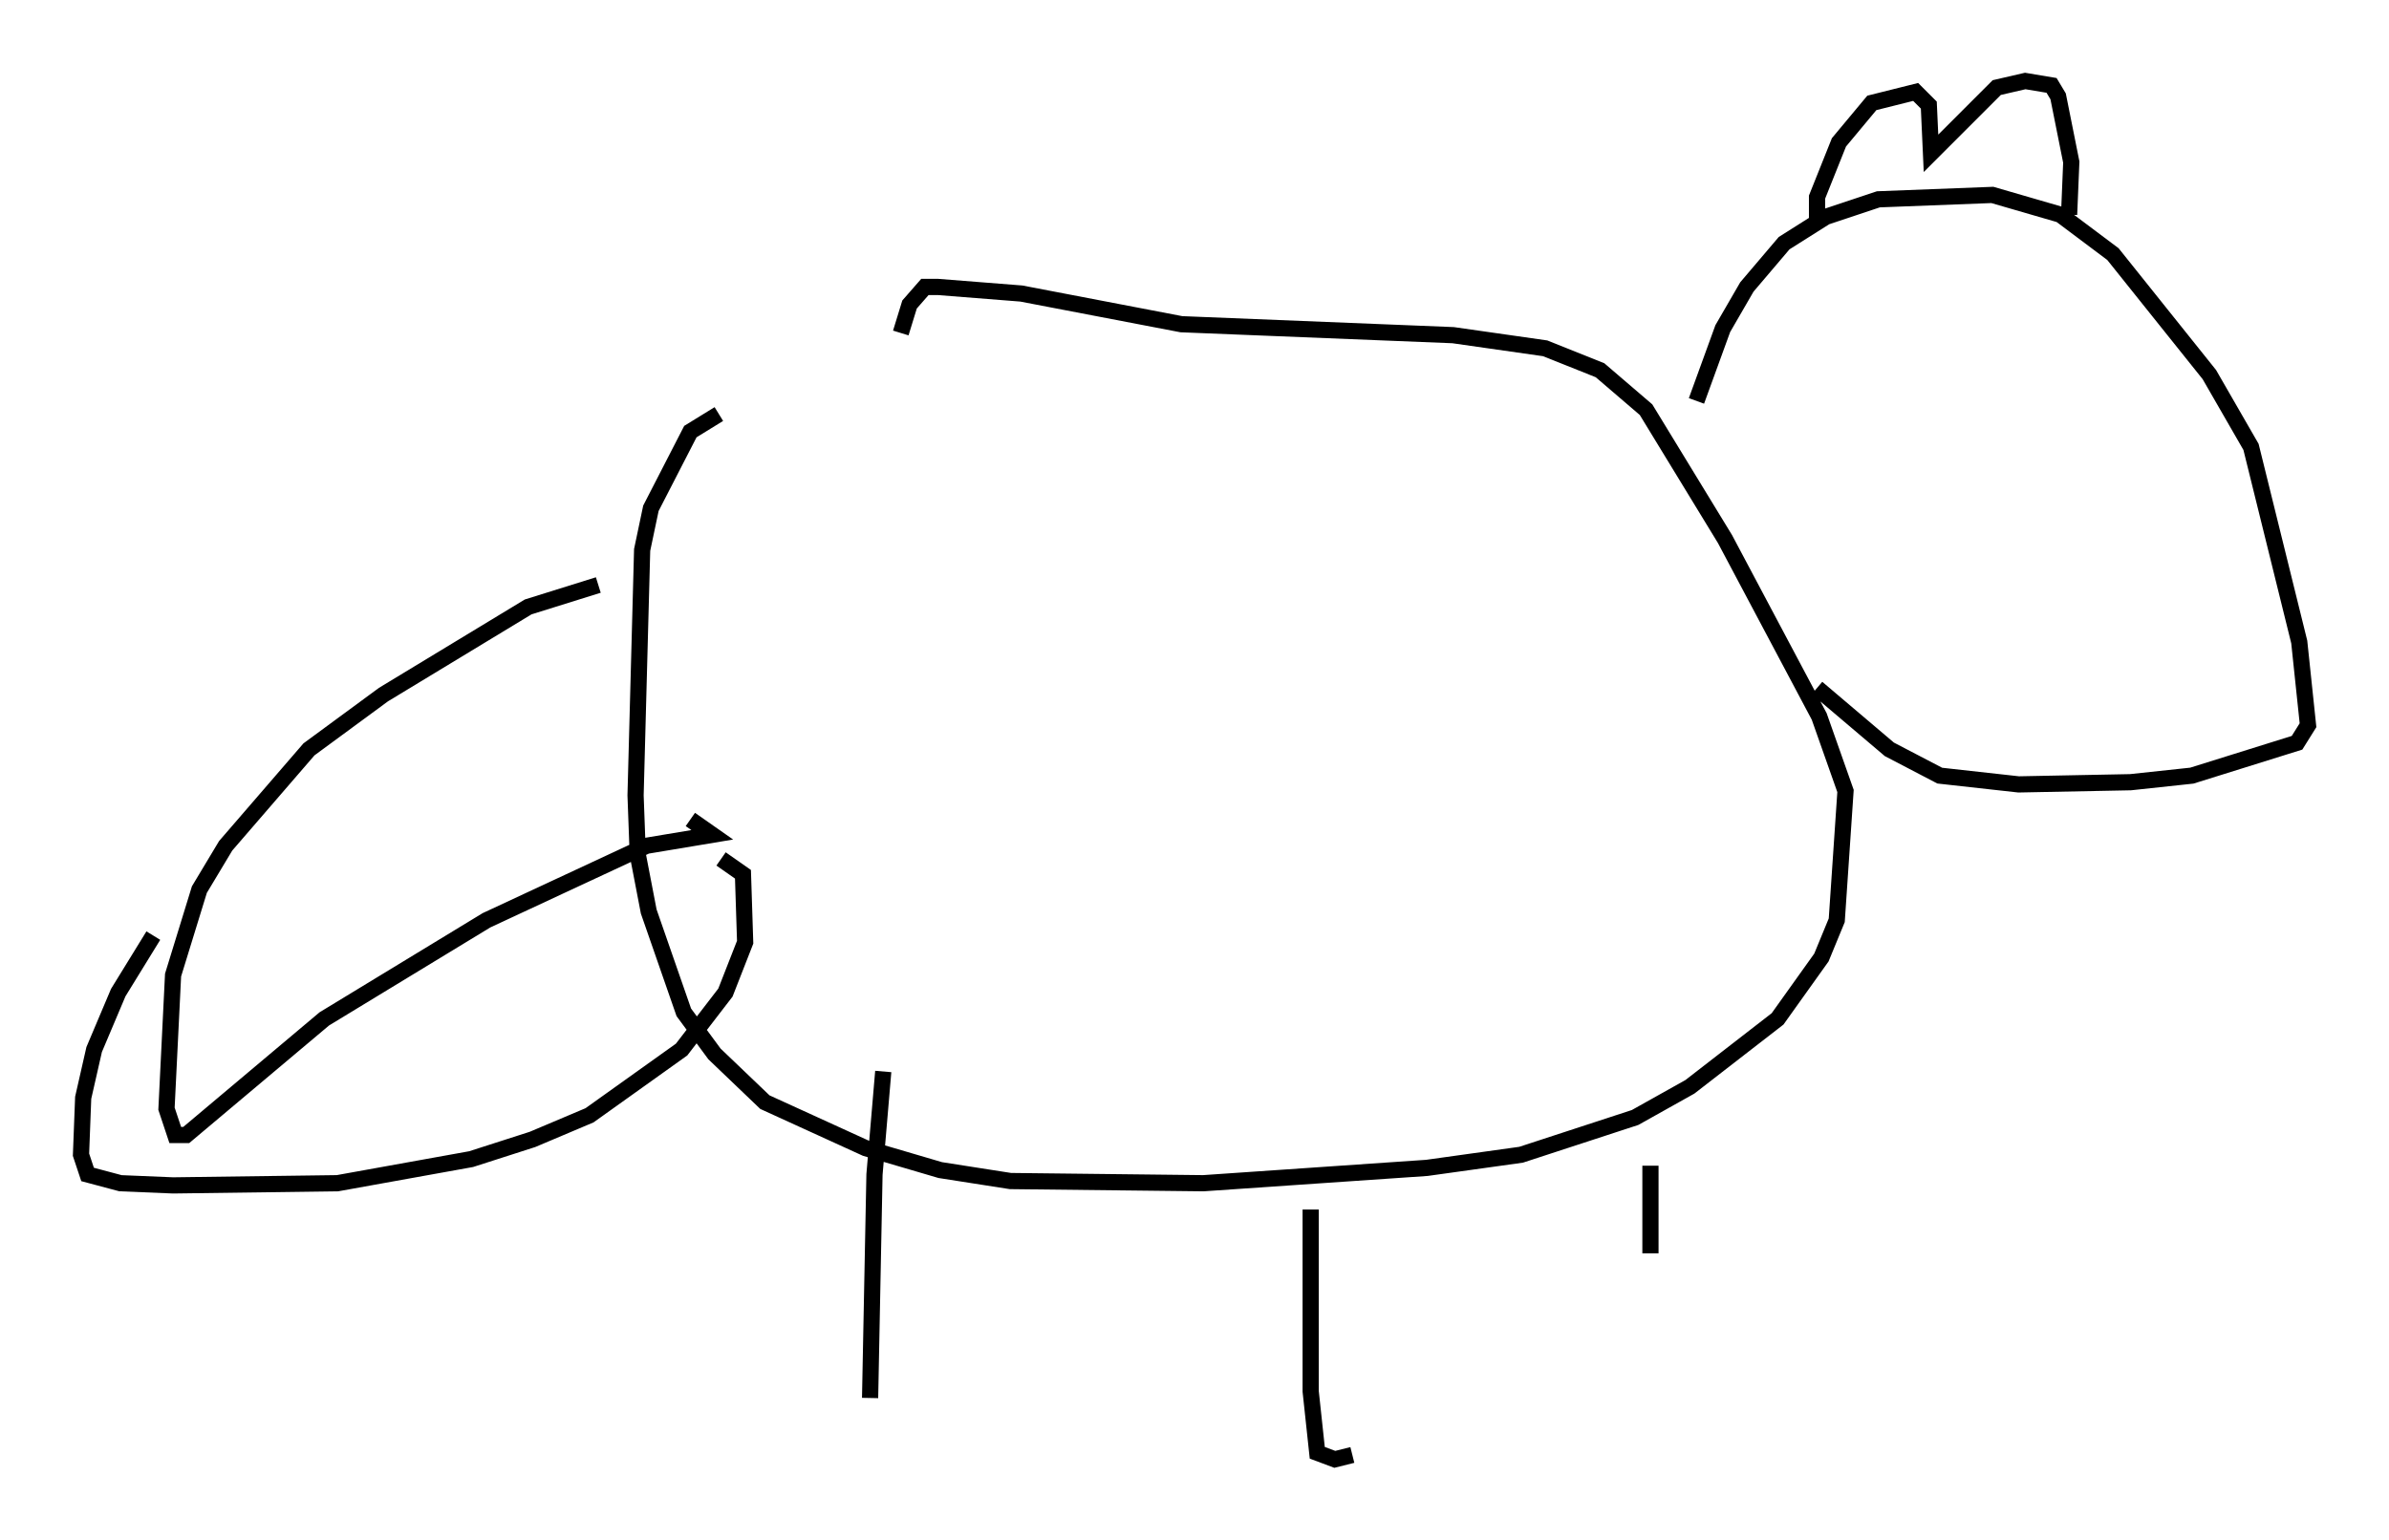 <?xml version="1.0" encoding="utf-8" ?>
<svg baseProfile="full" height="95.114" version="1.1" width="147.482" xmlns="http://www.w3.org/2000/svg" xmlns:ev="http://www.w3.org/2001/xml-events" xmlns:xlink="http://www.w3.org/1999/xlink"><defs /><rect fill="white" height="95.114" width="147.482" x="0" y="0" /><path d="M51.414, 25.433 m-7.036, 0.135 l-1.759, 1.083 -2.436, 4.736 l-0.541, 2.571 -0.406, 15.155 l0.135, 3.654 0.677, 3.518 l2.165, 6.225 1.894, 2.571 l3.112, 2.977 6.225, 2.842 l4.601, 1.353 4.33, 0.677 l11.908, 0.135 13.802, -0.947 l5.819, -0.812 7.036, -2.3 l3.383, -1.894 5.413, -4.195 l2.706, -3.789 0.947, -2.3 l0.541, -7.984 -1.624, -4.601 l-5.819, -10.961 -4.871, -7.984 l-2.842, -2.436 -3.383, -1.353 l-5.683, -0.812 -16.779, -0.677 l-9.878, -1.894 -5.142, -0.406 l-0.812, 0.0 -0.947, 1.083 l-0.541, 1.759 m49.12, 4.195 l1.624, -4.465 1.488, -2.571 l2.3, -2.706 2.571, -1.624 l3.248, -1.083 7.036, -0.271 l4.195, 1.218 3.248, 2.436 l5.954, 7.442 2.571, 4.465 l2.977, 12.043 0.541, 5.142 l-0.677, 1.083 -6.495, 2.03 l-3.789, 0.406 -6.901, 0.135 l-4.871, -0.541 -3.112, -1.624 l-4.465, -3.789 m0.0, -28.822 l0.0, -1.488 1.353, -3.383 l2.03, -2.436 2.706, -0.677 l0.812, 0.812 0.135, 2.977 l4.059, -4.059 1.759, -0.406 l1.624, 0.271 0.406, 0.677 l0.812, 4.059 -0.135, 3.248 m-90.797, 22.868 l-4.33, 1.353 -8.931, 5.413 l-4.601, 3.383 -5.142, 5.954 l-1.624, 2.706 -1.624, 5.277 l-0.406, 8.254 0.541, 1.624 l0.677, 0.0 8.525, -7.172 l10.013, -6.089 9.878, -4.601 l4.059, -0.677 -1.353, -0.947 m-33.153, 7.172 l-2.165, 3.518 -1.488, 3.518 l-0.677, 2.977 -0.135, 3.518 l0.406, 1.218 2.03, 0.541 l3.248, 0.135 10.149, -0.135 l8.254, -1.488 3.789, -1.218 l3.518, -1.488 5.683, -4.059 l2.706, -3.518 1.218, -3.112 l-0.135, -4.195 -1.353, -0.947 m10.013, 13.126 l-0.541, 6.36 -0.271, 13.802 m27.199, -11.637 l0.0, 11.231 0.406, 3.789 l1.083, 0.406 1.083, -0.271 m18.403, -17.862 l0.0, 5.413 " fill="none" stroke="black" stroke-width="1" /></svg>
